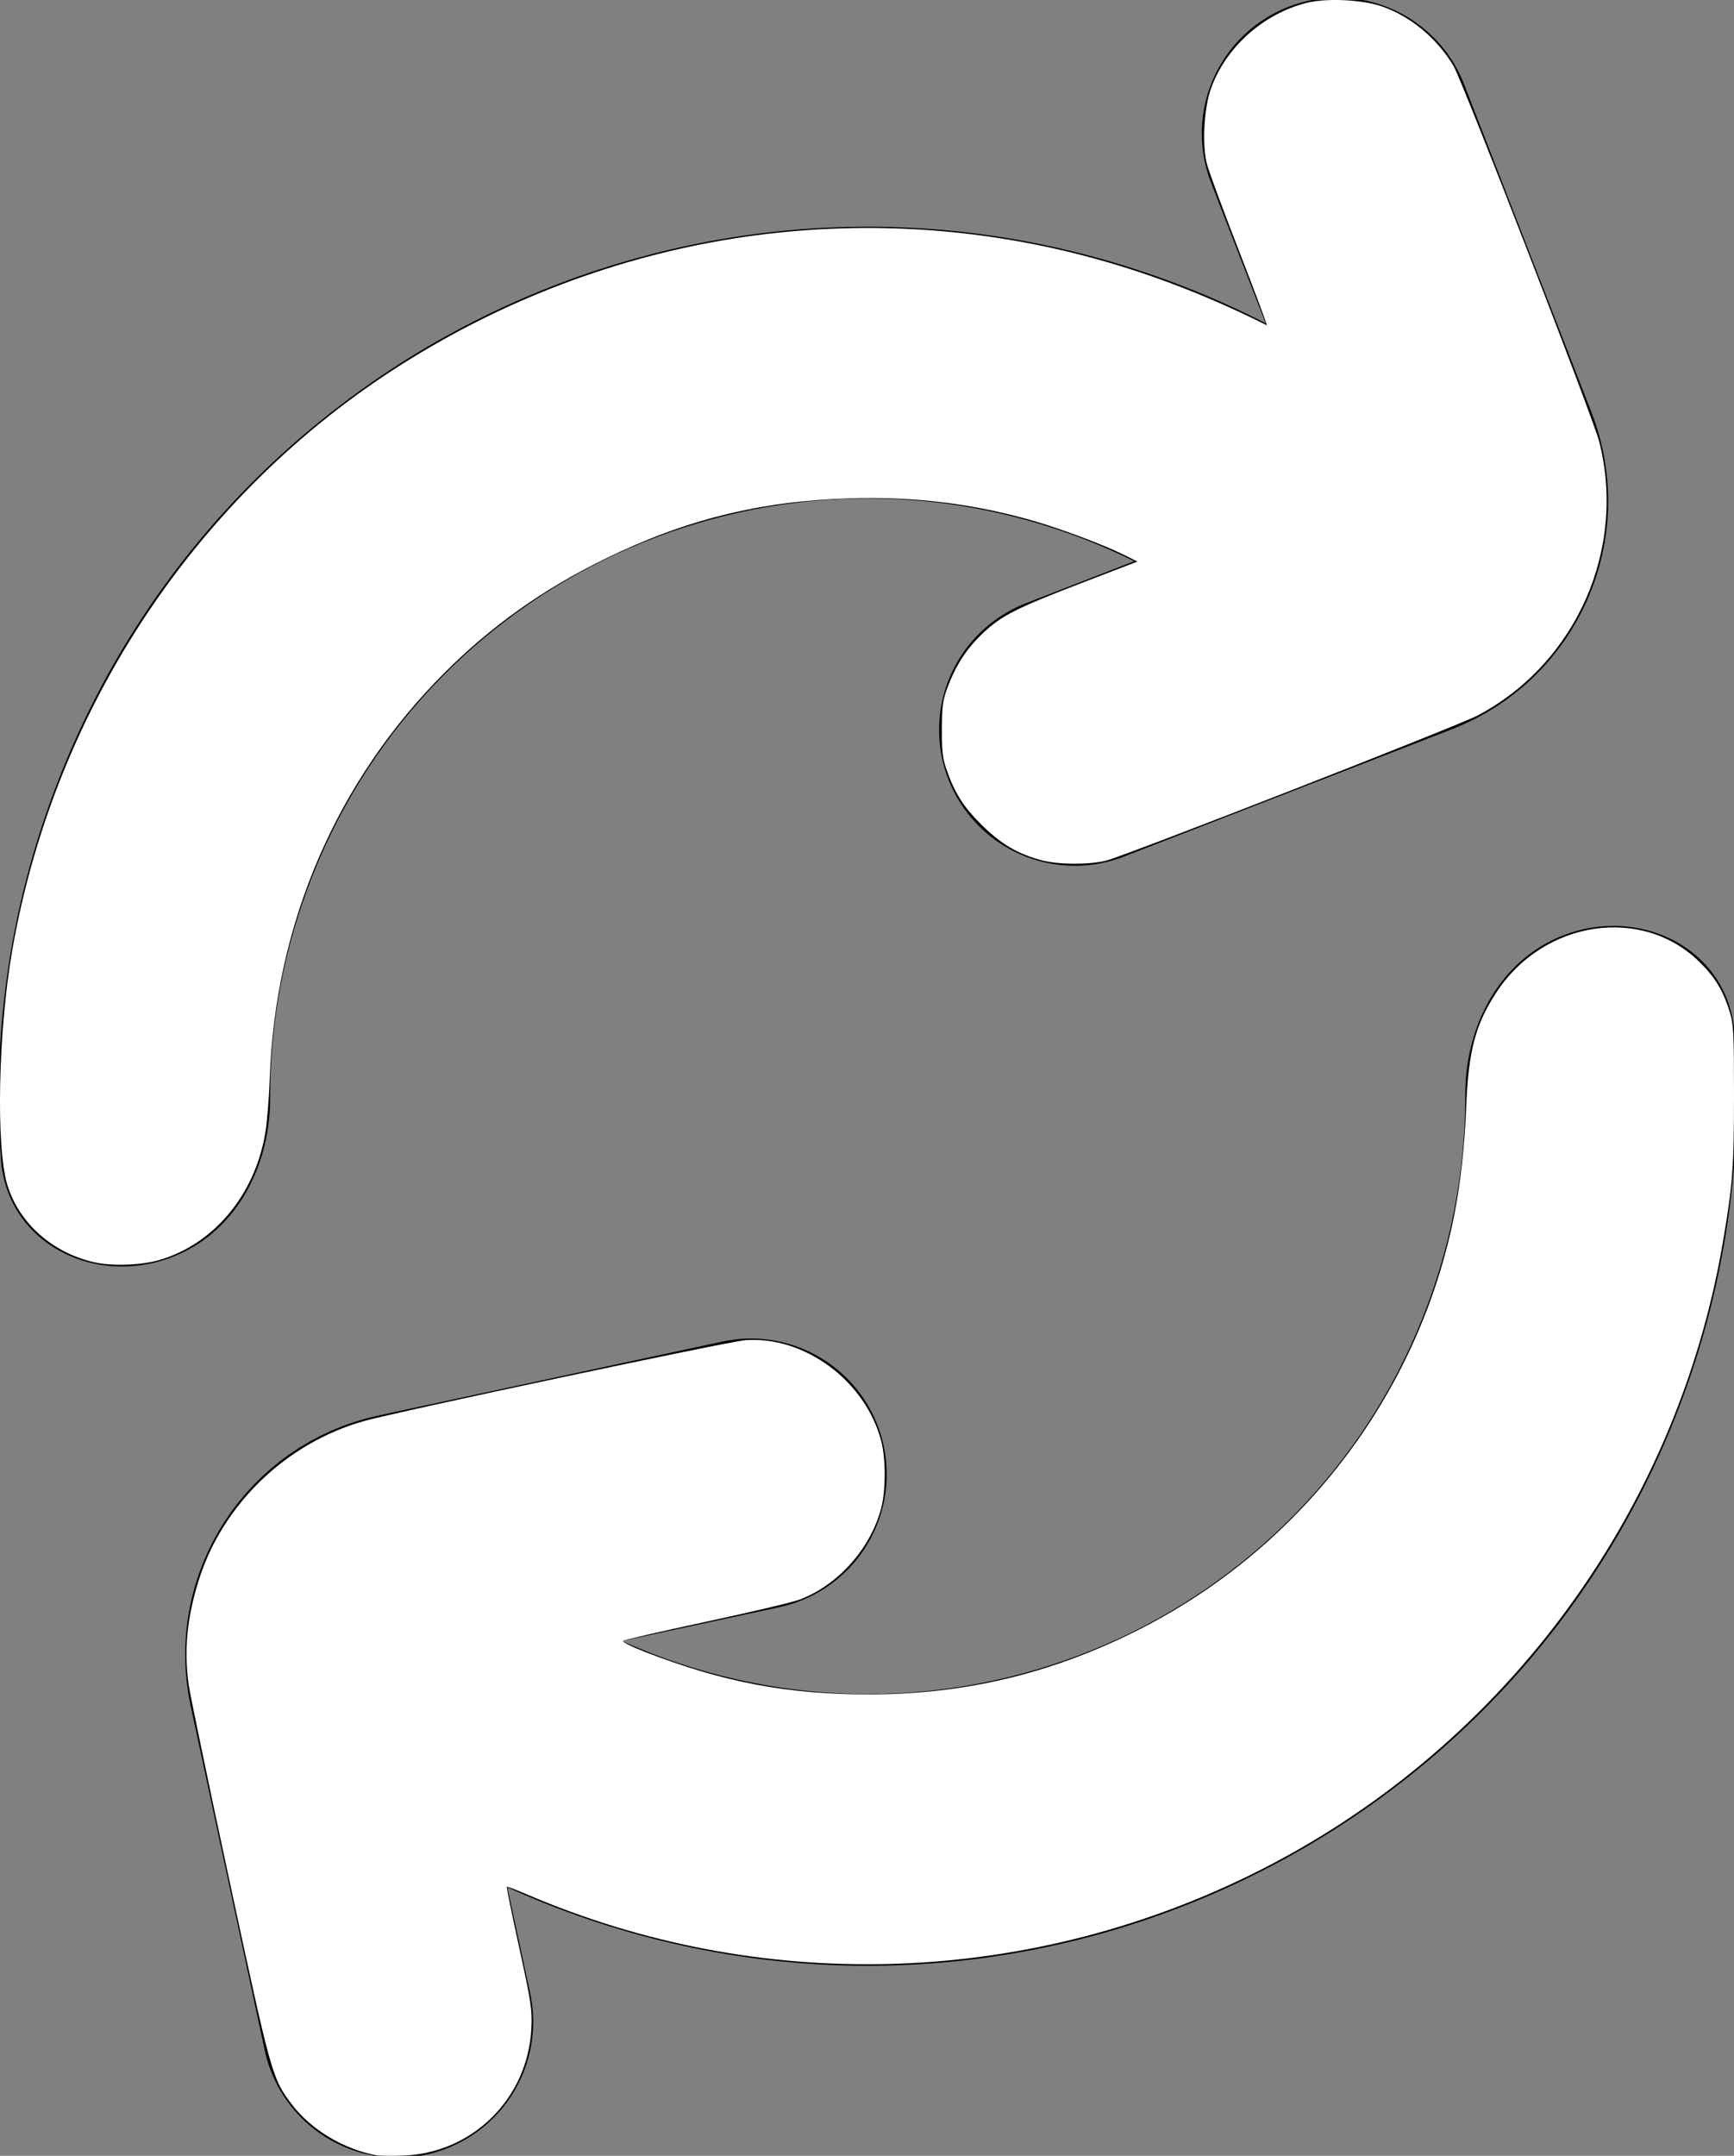 <?xml version="1.0" encoding="UTF-8" standalone="no"?>
<svg
   width="85.146"
   height="105.811"
   viewBox="0 0 85.146 105.811"
   version="1.1"
   id="svg3"
   xmlns="http://www.w3.org/2000/svg"
   xmlns:svg="http://www.w3.org/2000/svg">
  <rect x="0" y="0" width="85.146" height="105.811" fill="#808080" stroke="none"/>
  <defs
     id="defs3" />
  <g
     id="surface1"
     transform="translate(-21.1,-10.149)">
    <path
       style="fill:none;stroke:#000000;stroke-width:2.5;stroke-linecap:round;stroke-linejoin:miter;stroke-miterlimit:4;stroke-opacity:1"
       d="m 16.272,3.131 1.174,3.022 c 0.2,0.515 -0.056,1.094 -0.57,1.295 l -3.023,1.173"
       transform="scale(5.333)"
       id="path1" />
    <path
       style="fill:none;stroke:#000000;stroke-width:2.5;stroke-linecap:round;stroke-linejoin:miter;stroke-miterlimit:4;stroke-opacity:1"
       d="M 7.616,20.511 6.934,17.341 C 6.818,16.801 7.162,16.269 7.701,16.153 l 3.17,-0.681"
       transform="scale(5.333)"
       id="path2" />
    <path
       style="fill:#000000;fill-opacity:1;fill-rule:evenodd;stroke:none"
       d="m 90.215,41.961 c 3.918,-1.934 5.117,-6.996 1.855,-9.902 C 87.93,28.375 83,25.441 77.422,23.551 c -22.312,-7.574 -46.539,4.375 -54.113,26.688 -1.895,5.578 -2.566,11.273 -2.164,16.801 0.316,4.355 5.062,6.488 8.984,4.555 2.797,-1.379 4.246,-4.457 4.238,-7.574 -0.008,-3.148 0.496,-6.348 1.566,-9.496 5.207,-15.34 21.863,-23.555 37.203,-18.348 3.148,1.066 5.996,2.617 8.488,4.539 2.469,1.902 5.793,2.625 8.59,1.246 z M 37.203,85.945 C 40,84.562 43.324,85.285 45.797,87.188 c 2.492,1.922 5.336,3.473 8.484,4.543 15.34,5.207 32,-3.008 37.207,-18.352 1.066,-3.145 1.57,-6.348 1.562,-9.496 -0.008,-3.117 1.445,-6.191 4.242,-7.574 3.918,-1.93 8.664,0.199 8.984,4.559 0.402,5.523 -0.273,11.223 -2.164,16.801 -7.574,22.312 -31.805,34.262 -54.117,26.688 -5.578,-1.895 -10.508,-4.828 -14.645,-8.512 -3.266,-2.902 -2.066,-7.969 1.852,-9.898 z m 0,0"
       id="path3" />
  </g>
  <path
     style="fill:#ffffff;stroke-width:0.11"
     d="M 4.653,61.961 C 2.586,61.495 0.955,60.056 0.367,58.18 c -0.576,-1.839 -0.458,-7.6 0.238,-11.562 C 2.692,34.734 9.694,24.217 19.745,17.871 29.828,11.504 41.838,9.592 53.201,12.544 c 3.023,0.785 6.001,1.917 9.002,3.419 0.039,0.019 -0.569,-1.607 -1.35,-3.614 -0.781,-2.007 -1.497,-3.944 -1.591,-4.305 -0.238,-0.919 -0.145,-2.711 0.19,-3.666 0.715,-2.036 2.559,-3.696 4.706,-4.237 0.976,-0.246 2.748,-0.161 3.712,0.178 1.404,0.493 2.681,1.554 3.496,2.902 0.42,0.695 6.864,17.296 7.157,18.438 1.357,5.287 -1.124,10.893 -5.954,13.452 -0.967,0.512 -17.212,6.857 -18.248,7.127 -0.805,0.21 -2.328,0.206 -3.149,-0.008 -1.183,-0.308 -2.014,-0.796 -2.971,-1.744 -0.91,-0.901 -1.333,-1.578 -1.753,-2.799 -0.16,-0.467 -0.205,-0.899 -0.199,-1.918 0.007,-1.132 0.047,-1.418 0.287,-2.054 0.414,-1.094 0.934,-1.886 1.733,-2.642 0.909,-0.86 1.637,-1.228 4.914,-2.486 l 2.668,-1.024 -0.586,-0.295 c -0.989,-0.498 -3.112,-1.299 -4.504,-1.7 -2.946,-0.848 -5.898,-1.209 -9.059,-1.109 -4.404,0.139 -8.066,1.048 -12.009,2.979 -3.036,1.487 -5.568,3.286 -7.881,5.599 -5.282,5.282 -8.301,12.29 -8.566,19.881 -0.035,0.995 -0.137,2.227 -0.227,2.74 -0.532,3.022 -2.526,5.399 -5.189,6.184 -0.874,0.258 -2.322,0.312 -3.178,0.118 z"
     id="path4" />
  <path
     style="fill:#ffffff;stroke-width:0.11"
     d="m 18.461,105.783 c -1.623,-0.315 -3.197,-1.266 -4.128,-2.494 -0.97,-1.28 -0.999,-1.385 -3.047,-10.9 -1.047,-4.861 -1.956,-9.224 -2.021,-9.696 -0.236,-1.709 -0.084,-3.289 0.495,-5.134 1.168,-3.725 4.298,-6.738 8.116,-7.812 1.633,-0.46 17.906,-3.91 18.723,-3.969 2.92,-0.214 5.914,2.013 6.676,4.967 0.223,0.863 0.223,2.393 0,3.256 -0.519,2.01 -2.152,3.833 -4.051,4.523 -0.367,0.133 -2.439,0.621 -4.604,1.084 -2.166,0.463 -3.979,0.881 -4.03,0.928 -0.051,0.047 0.418,0.284 1.041,0.527 3.834,1.492 7.005,2.098 10.997,2.102 4.651,0.005 8.895,-0.992 13.087,-3.074 8.079,-4.012 13.886,-11.553 15.674,-20.354 0.318,-1.567 0.531,-3.467 0.61,-5.447 0.109,-2.719 0.447,-4.001 1.472,-5.571 2.324,-3.56 7.165,-4.286 9.989,-1.498 0.767,0.757 1.156,1.405 1.485,2.472 0.177,0.574 0.201,1.062 0.201,4.05 0,3.548 -0.068,4.447 -0.554,7.271 -2.313,13.456 -10.982,25.036 -23.227,31.028 -11.205,5.483 -24.129,5.818 -35.529,0.921 -0.507,-0.218 -0.935,-0.378 -0.952,-0.356 -0.017,0.022 0.259,1.371 0.614,2.999 0.588,2.701 0.64,3.046 0.594,3.955 -0.173,3.437 -2.89,6.124 -6.311,6.24 -0.575,0.019 -1.169,0.012 -1.32,-0.018 z"
     id="path5" />
</svg>
